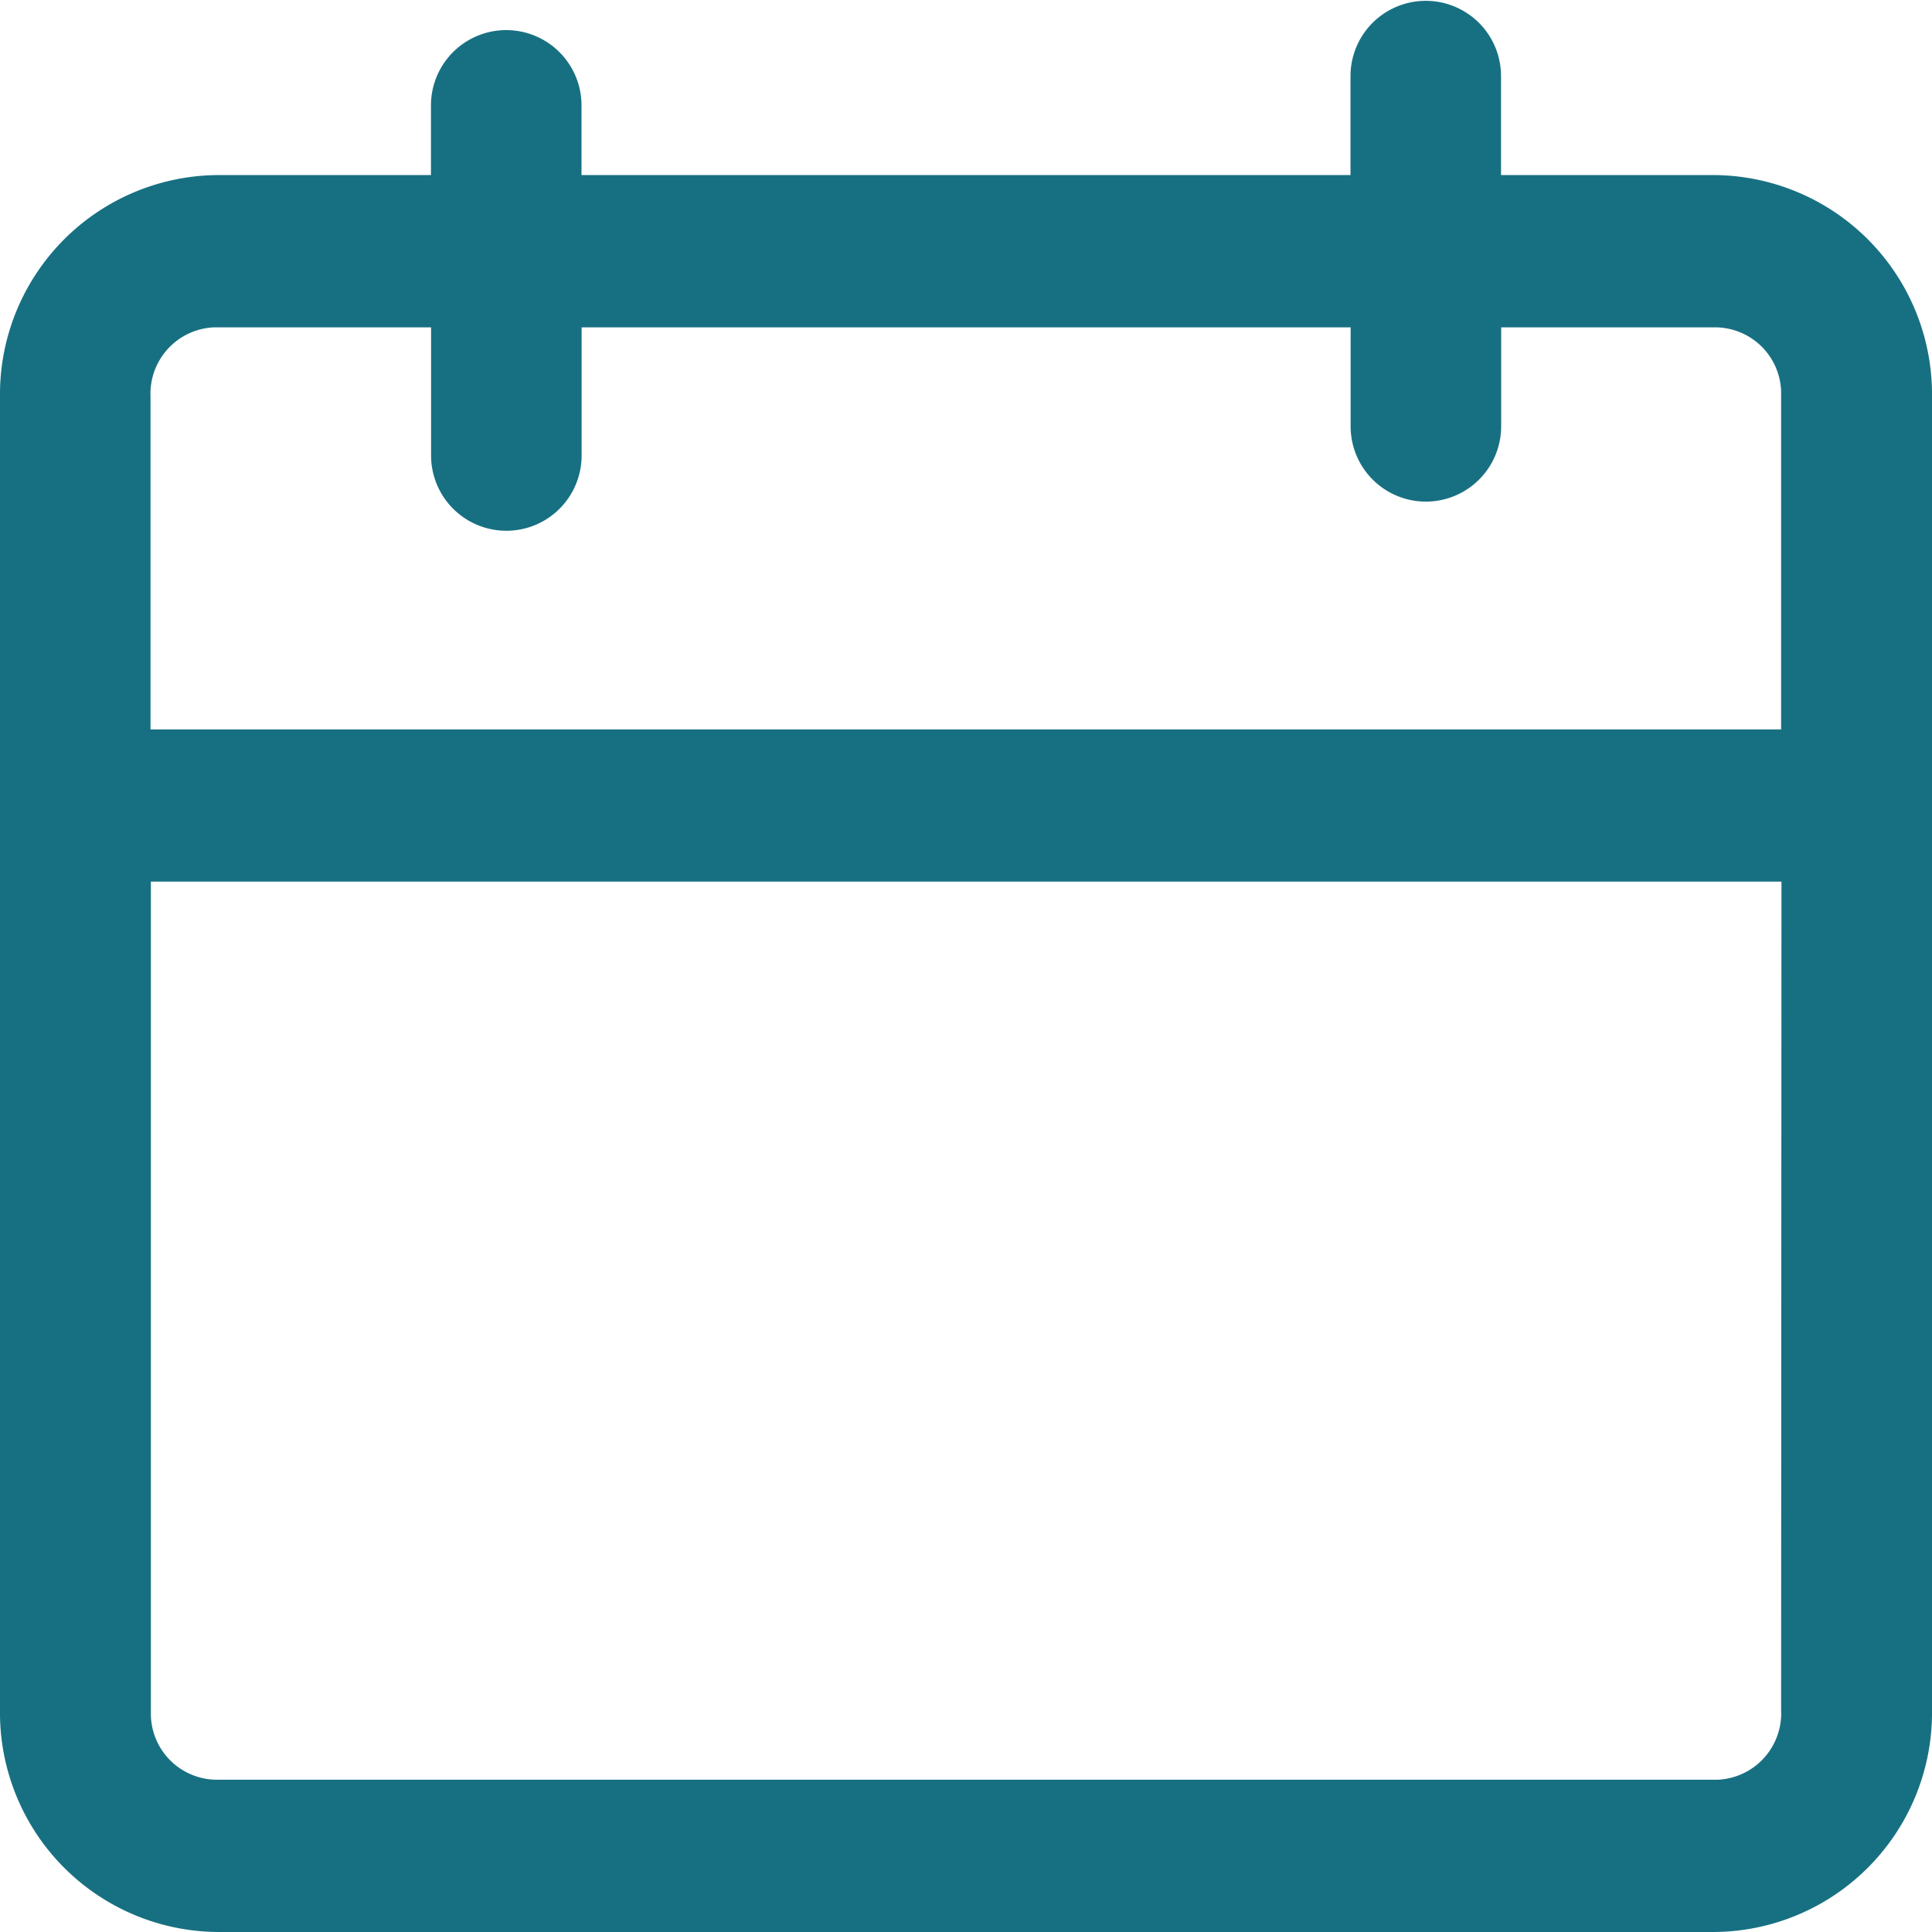 <svg xmlns="http://www.w3.org/2000/svg" width="16.3" height="16.3" viewBox="0 0 16.3 16.3">
  <g id="noun_Calendar_1611923" transform="translate(-15.85 -16.35)">
    <g id="Group_20248" data-name="Group 20248" transform="translate(16 16.5)">
      <path id="Path_25571" data-name="Path 25571" d="M30.3,17.977H28.364v-.985a.485.485,0,1,0-.97,0v.985H20.606v-.738a.485.485,0,1,0-.97,0v.738H17.7A1.7,1.7,0,0,0,16,19.7V30.777A1.7,1.7,0,0,0,17.7,32.5H30.3A1.7,1.7,0,0,0,32,30.777V19.7A1.7,1.7,0,0,0,30.3,17.977Zm.727,12.8a.71.71,0,0,1-.679.738H17.7a.708.708,0,0,1-.727-.689V23.638H31.03Zm0-11.077v2.954H16.97V19.7a.71.71,0,0,1,.679-.738h1.988v1.231a.485.485,0,1,0,.97,0V18.962h6.788v.985a.485.485,0,1,0,.97,0v-.985H30.3a.708.708,0,0,1,.727.689Z" transform="translate(-16 -16.5)" fill="#177082" stroke="#177082" stroke-width="0.3"/>
    </g>
  </g>
</svg>
